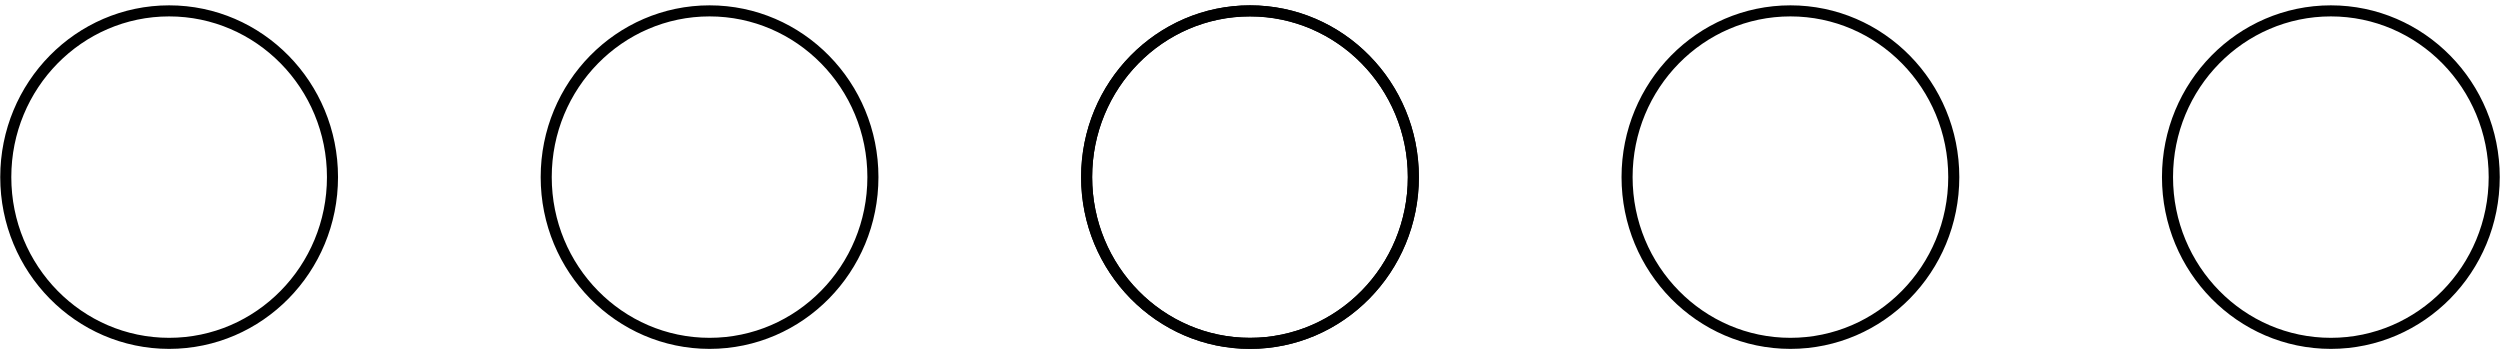 <svg width="226" height="32" viewBox="0 0 226 32" fill="none" xmlns="http://www.w3.org/2000/svg">
<path d="M127.767 16.011C127.767 24.319 121.147 31.039 113 31.039C104.852 31.039 98.232 24.319 98.232 16.011C98.232 7.704 104.852 0.983 113 0.983C121.147 0.983 127.767 7.704 127.767 16.011Z" stroke="black"/>
<path d="M127.767 16.011C127.767 24.319 121.147 31.039 113 31.039C104.852 31.039 98.232 24.319 98.232 16.011C98.232 7.704 104.852 0.983 113 0.983C121.147 0.983 127.767 7.704 127.767 16.011Z" stroke="black"/>
<path d="M78.911 16.011C78.911 24.319 72.292 31.039 64.144 31.039C55.996 31.039 49.377 24.319 49.377 16.011C49.377 7.704 55.996 0.983 64.144 0.983C72.292 0.983 78.911 7.704 78.911 16.011Z" stroke="black"/>
<path d="M176.621 16.011C176.621 24.319 170.002 31.039 161.854 31.039C153.706 31.039 147.087 24.319 147.087 16.011C147.087 7.704 153.706 0.983 161.854 0.983C170.002 0.983 176.621 7.704 176.621 16.011Z" stroke="black"/>
<path d="M225.477 16.011C225.477 24.319 218.857 31.039 210.71 31.039C202.562 31.039 195.942 24.319 195.942 16.011C195.942 7.704 202.562 0.983 210.71 0.983C218.857 0.983 225.477 7.704 225.477 16.011Z" stroke="black"/>
<path d="M30.057 16.011C30.057 24.319 23.437 31.039 15.29 31.039C7.142 31.039 0.522 24.319 0.522 16.011C0.522 7.704 7.142 0.983 15.29 0.983C23.437 0.983 30.057 7.704 30.057 16.011Z" stroke="black"/>
</svg>
